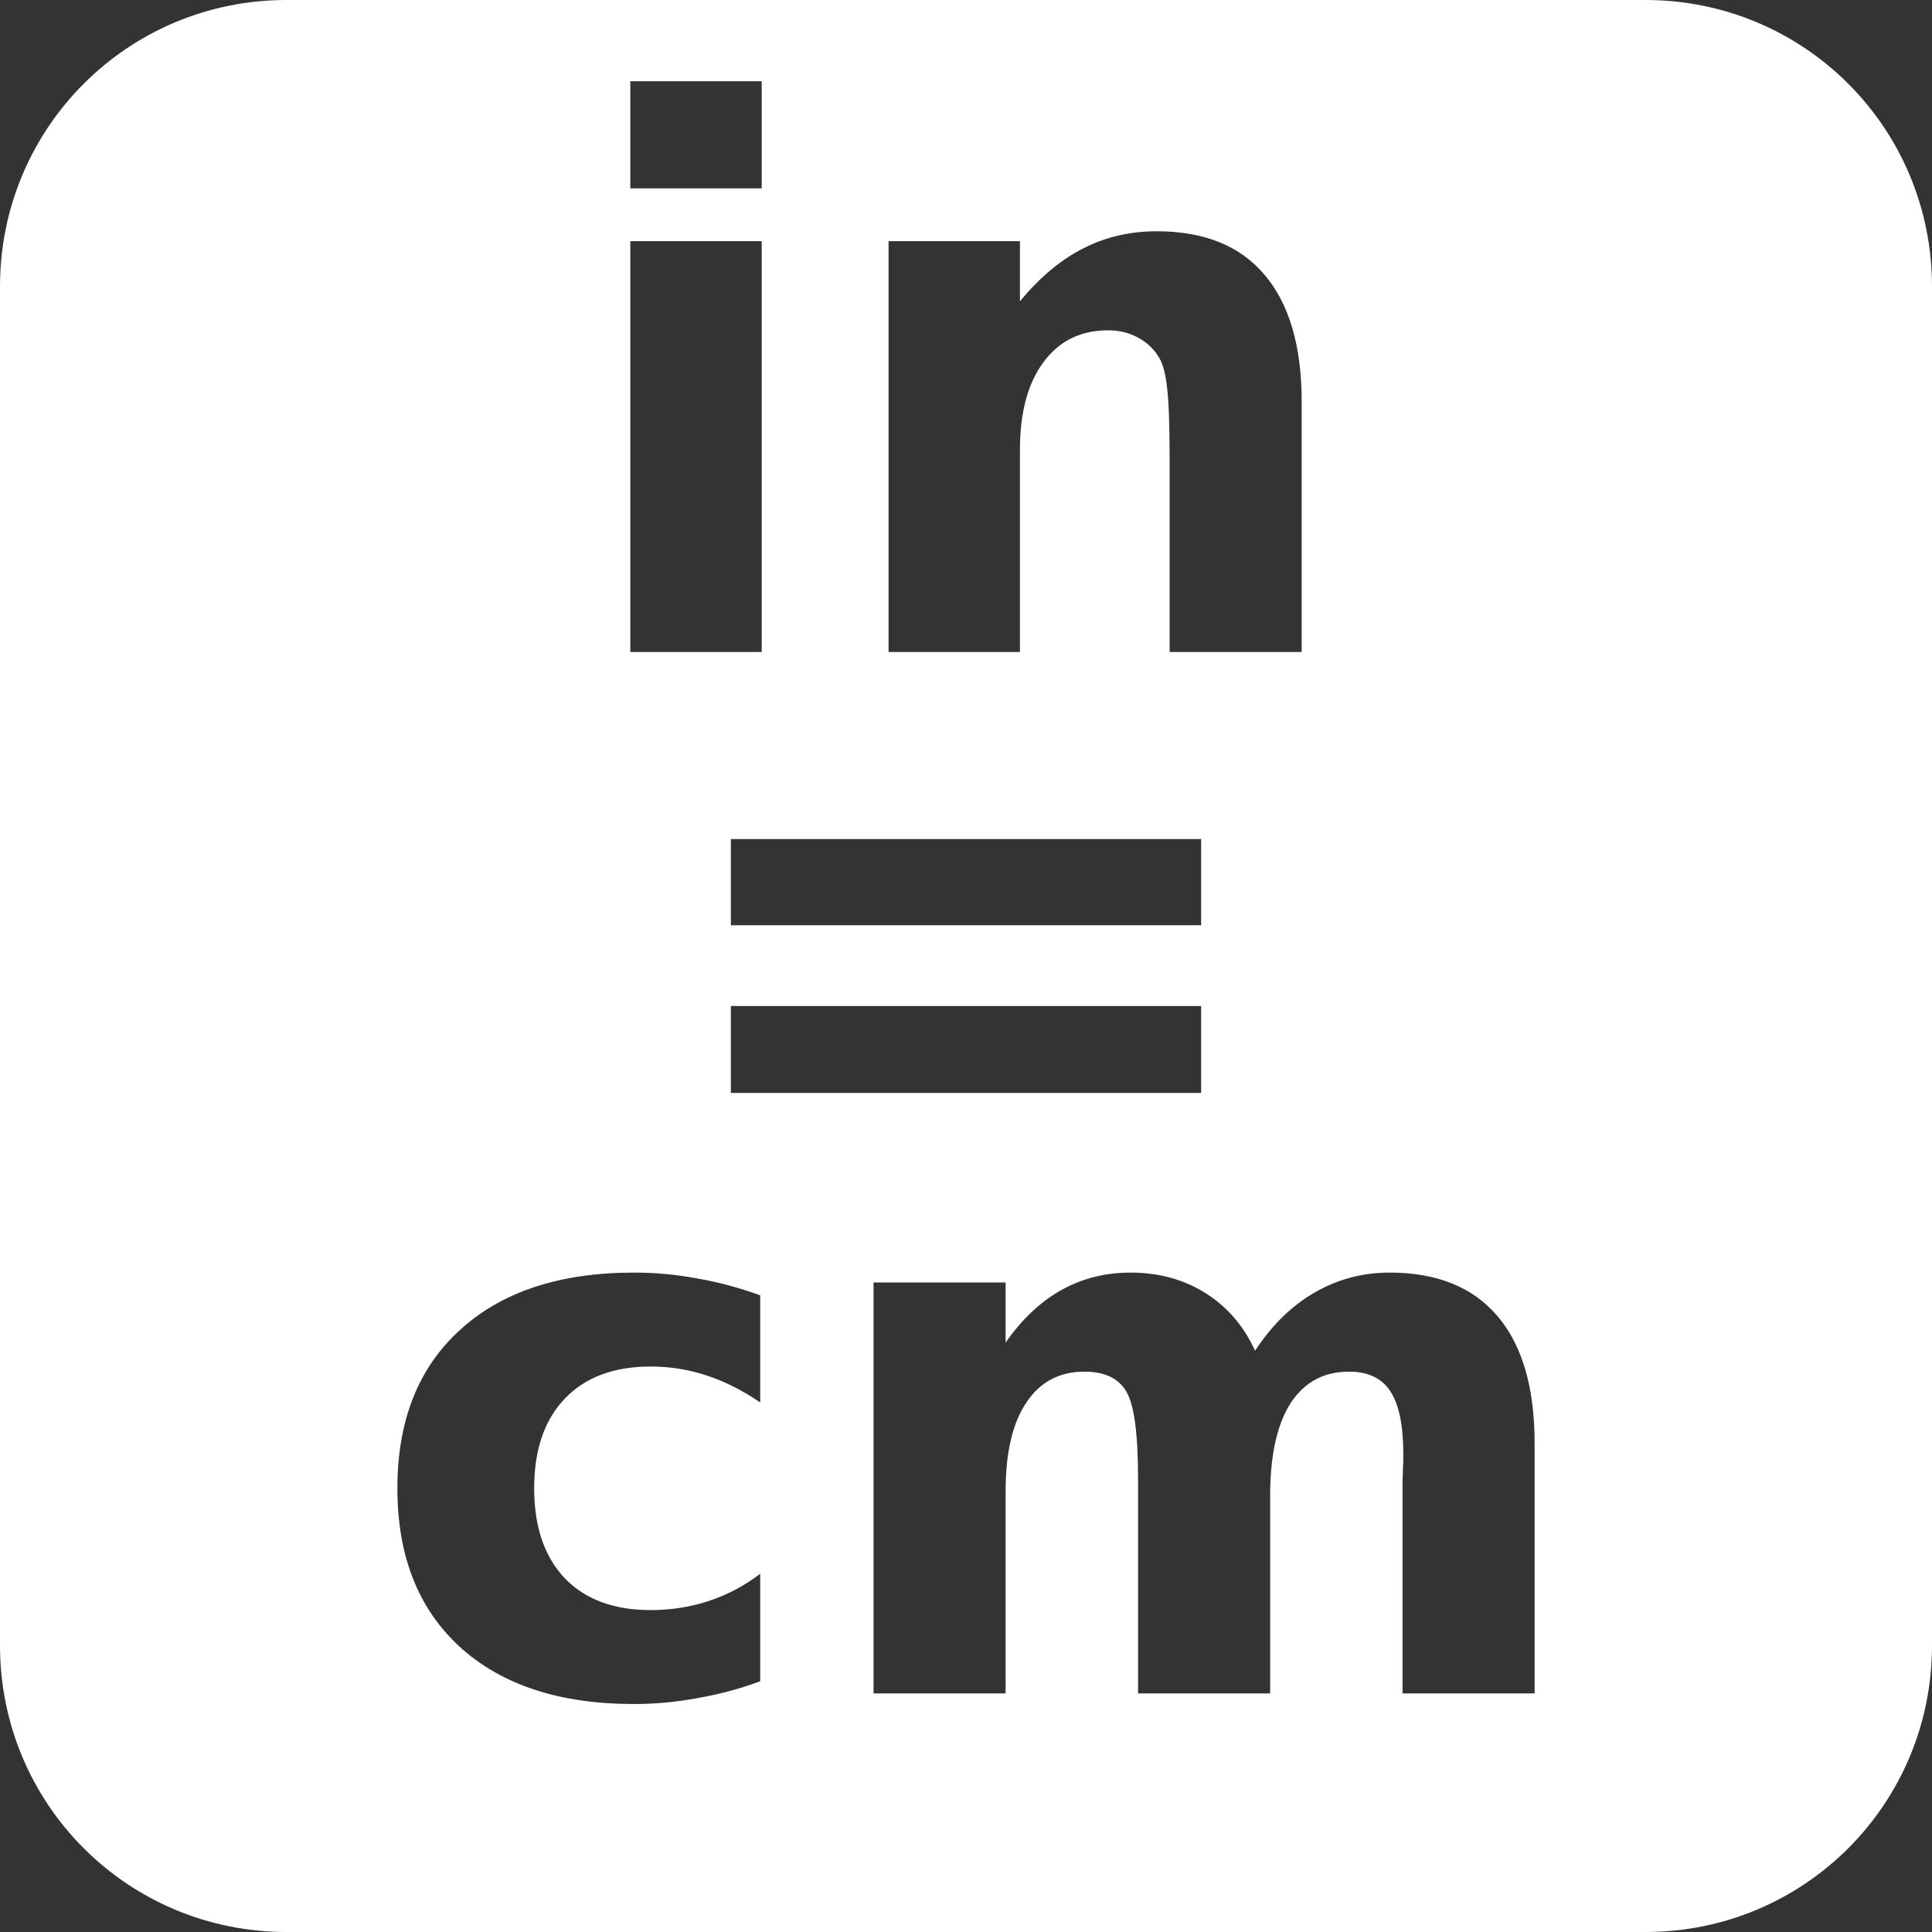 <?xml version="1.0" encoding="UTF-8" standalone="no"?>
<svg width="48" height="48" viewBox="0 0 48 48" version="1.1" xmlns="http://www.w3.org/2000/svg">
    <rect x="0" y="0" width="48" height="48" fill="#333333" stroke="none"/>
    <defs>
        <style>.cls-1{fill:#fff;}</style>
    </defs>
    <path
        d="M 7.119 0 C 3.175 0 1.4456029e-17 3.175 0 7.119 L 0 40.881 C 0 44.825 3.175 48 7.119 48 L 40.881 48 C 44.825 48 48 44.825 48 40.881 L 48 7.119 C 48 3.175 44.825 1.4456029e-17 40.881 0 L 7.119 0 z M 15.66 2.018 L 18.924 2.018 L 18.924 4.68 L 15.66 4.68 L 15.66 2.018 z M 28.74 5.746 C 29.919 5.746 30.812 6.107 31.42 6.83 C 32.034 7.553 32.34 8.605 32.34 9.984 L 32.34 16.199 L 29.059 16.199 L 29.059 15.188 L 29.059 11.441 C 29.059 10.56 29.037 9.953 28.994 9.619 C 28.958 9.285 28.892 9.039 28.795 8.881 C 28.667 8.668 28.494 8.504 28.275 8.389 C 28.057 8.267 27.807 8.207 27.527 8.207 C 26.847 8.207 26.313 8.471 25.924 9 C 25.535 9.523 25.34 10.248 25.34 11.178 L 25.34 16.199 L 22.076 16.199 L 22.076 5.992 L 25.34 5.992 L 25.34 7.486 C 25.832 6.891 26.355 6.453 26.908 6.174 C 27.461 5.888 28.072 5.746 28.74 5.746 z M 15.66 5.992 L 18.924 5.992 L 18.924 16.199 L 15.66 16.199 L 15.66 5.992 z M 18.158 20.846 L 29.842 20.846 L 29.842 22.988 L 18.158 22.988 L 18.158 20.846 z M 18.158 24.994 L 29.842 24.994 L 29.842 27.154 L 18.158 27.154 L 18.158 24.994 z M 15.752 31.617 C 16.287 31.617 16.812 31.666 17.328 31.764 C 17.851 31.855 18.37 31.993 18.887 32.182 L 18.887 34.844 C 18.443 34.54 17.997 34.316 17.547 34.17 C 17.103 34.024 16.642 33.951 16.162 33.951 C 15.251 33.951 14.54 34.217 14.029 34.752 C 13.525 35.281 13.271 36.023 13.271 36.977 C 13.271 37.931 13.525 38.674 14.029 39.209 C 14.54 39.738 15.251 40.002 16.162 40.002 C 16.673 40.002 17.156 39.927 17.611 39.775 C 18.073 39.623 18.498 39.397 18.887 39.1 L 18.887 41.771 C 18.376 41.96 17.857 42.098 17.328 42.189 C 16.806 42.287 16.281 42.336 15.752 42.336 C 13.911 42.336 12.471 41.866 11.432 40.924 C 10.393 39.976 9.873 38.66 9.873 36.977 C 9.873 35.293 10.393 33.981 11.432 33.039 C 12.471 32.091 13.911 31.617 15.752 31.617 z M 28.084 31.617 C 28.789 31.617 29.41 31.787 29.951 32.127 C 30.492 32.467 30.902 32.945 31.182 33.559 C 31.595 32.927 32.085 32.447 32.65 32.119 C 33.222 31.785 33.847 31.617 34.527 31.617 C 35.7 31.617 36.593 31.978 37.207 32.701 C 37.821 33.424 38.127 34.476 38.127 35.855 L 38.127 42.072 L 34.846 42.072 L 34.846 36.748 C 34.852 36.669 34.855 36.587 34.855 36.502 C 34.862 36.417 34.865 36.297 34.865 36.139 C 34.865 35.416 34.758 34.892 34.545 34.57 C 34.332 34.242 33.99 34.078 33.516 34.078 C 32.896 34.078 32.416 34.333 32.076 34.844 C 31.742 35.354 31.569 36.092 31.557 37.059 L 31.557 42.072 L 28.275 42.072 L 28.275 36.748 C 28.275 35.618 28.177 34.892 27.982 34.57 C 27.788 34.242 27.442 34.078 26.943 34.078 C 26.317 34.078 25.834 34.337 25.494 34.854 C 25.154 35.364 24.984 36.095 24.984 37.049 L 24.984 42.072 L 21.703 42.072 L 21.703 31.863 L 24.984 31.863 L 24.984 33.357 C 25.385 32.78 25.845 32.346 26.361 32.055 C 26.884 31.763 27.458 31.617 28.084 31.617 z "
        id="rect882"
        class="cls-1"
    />
</svg>
